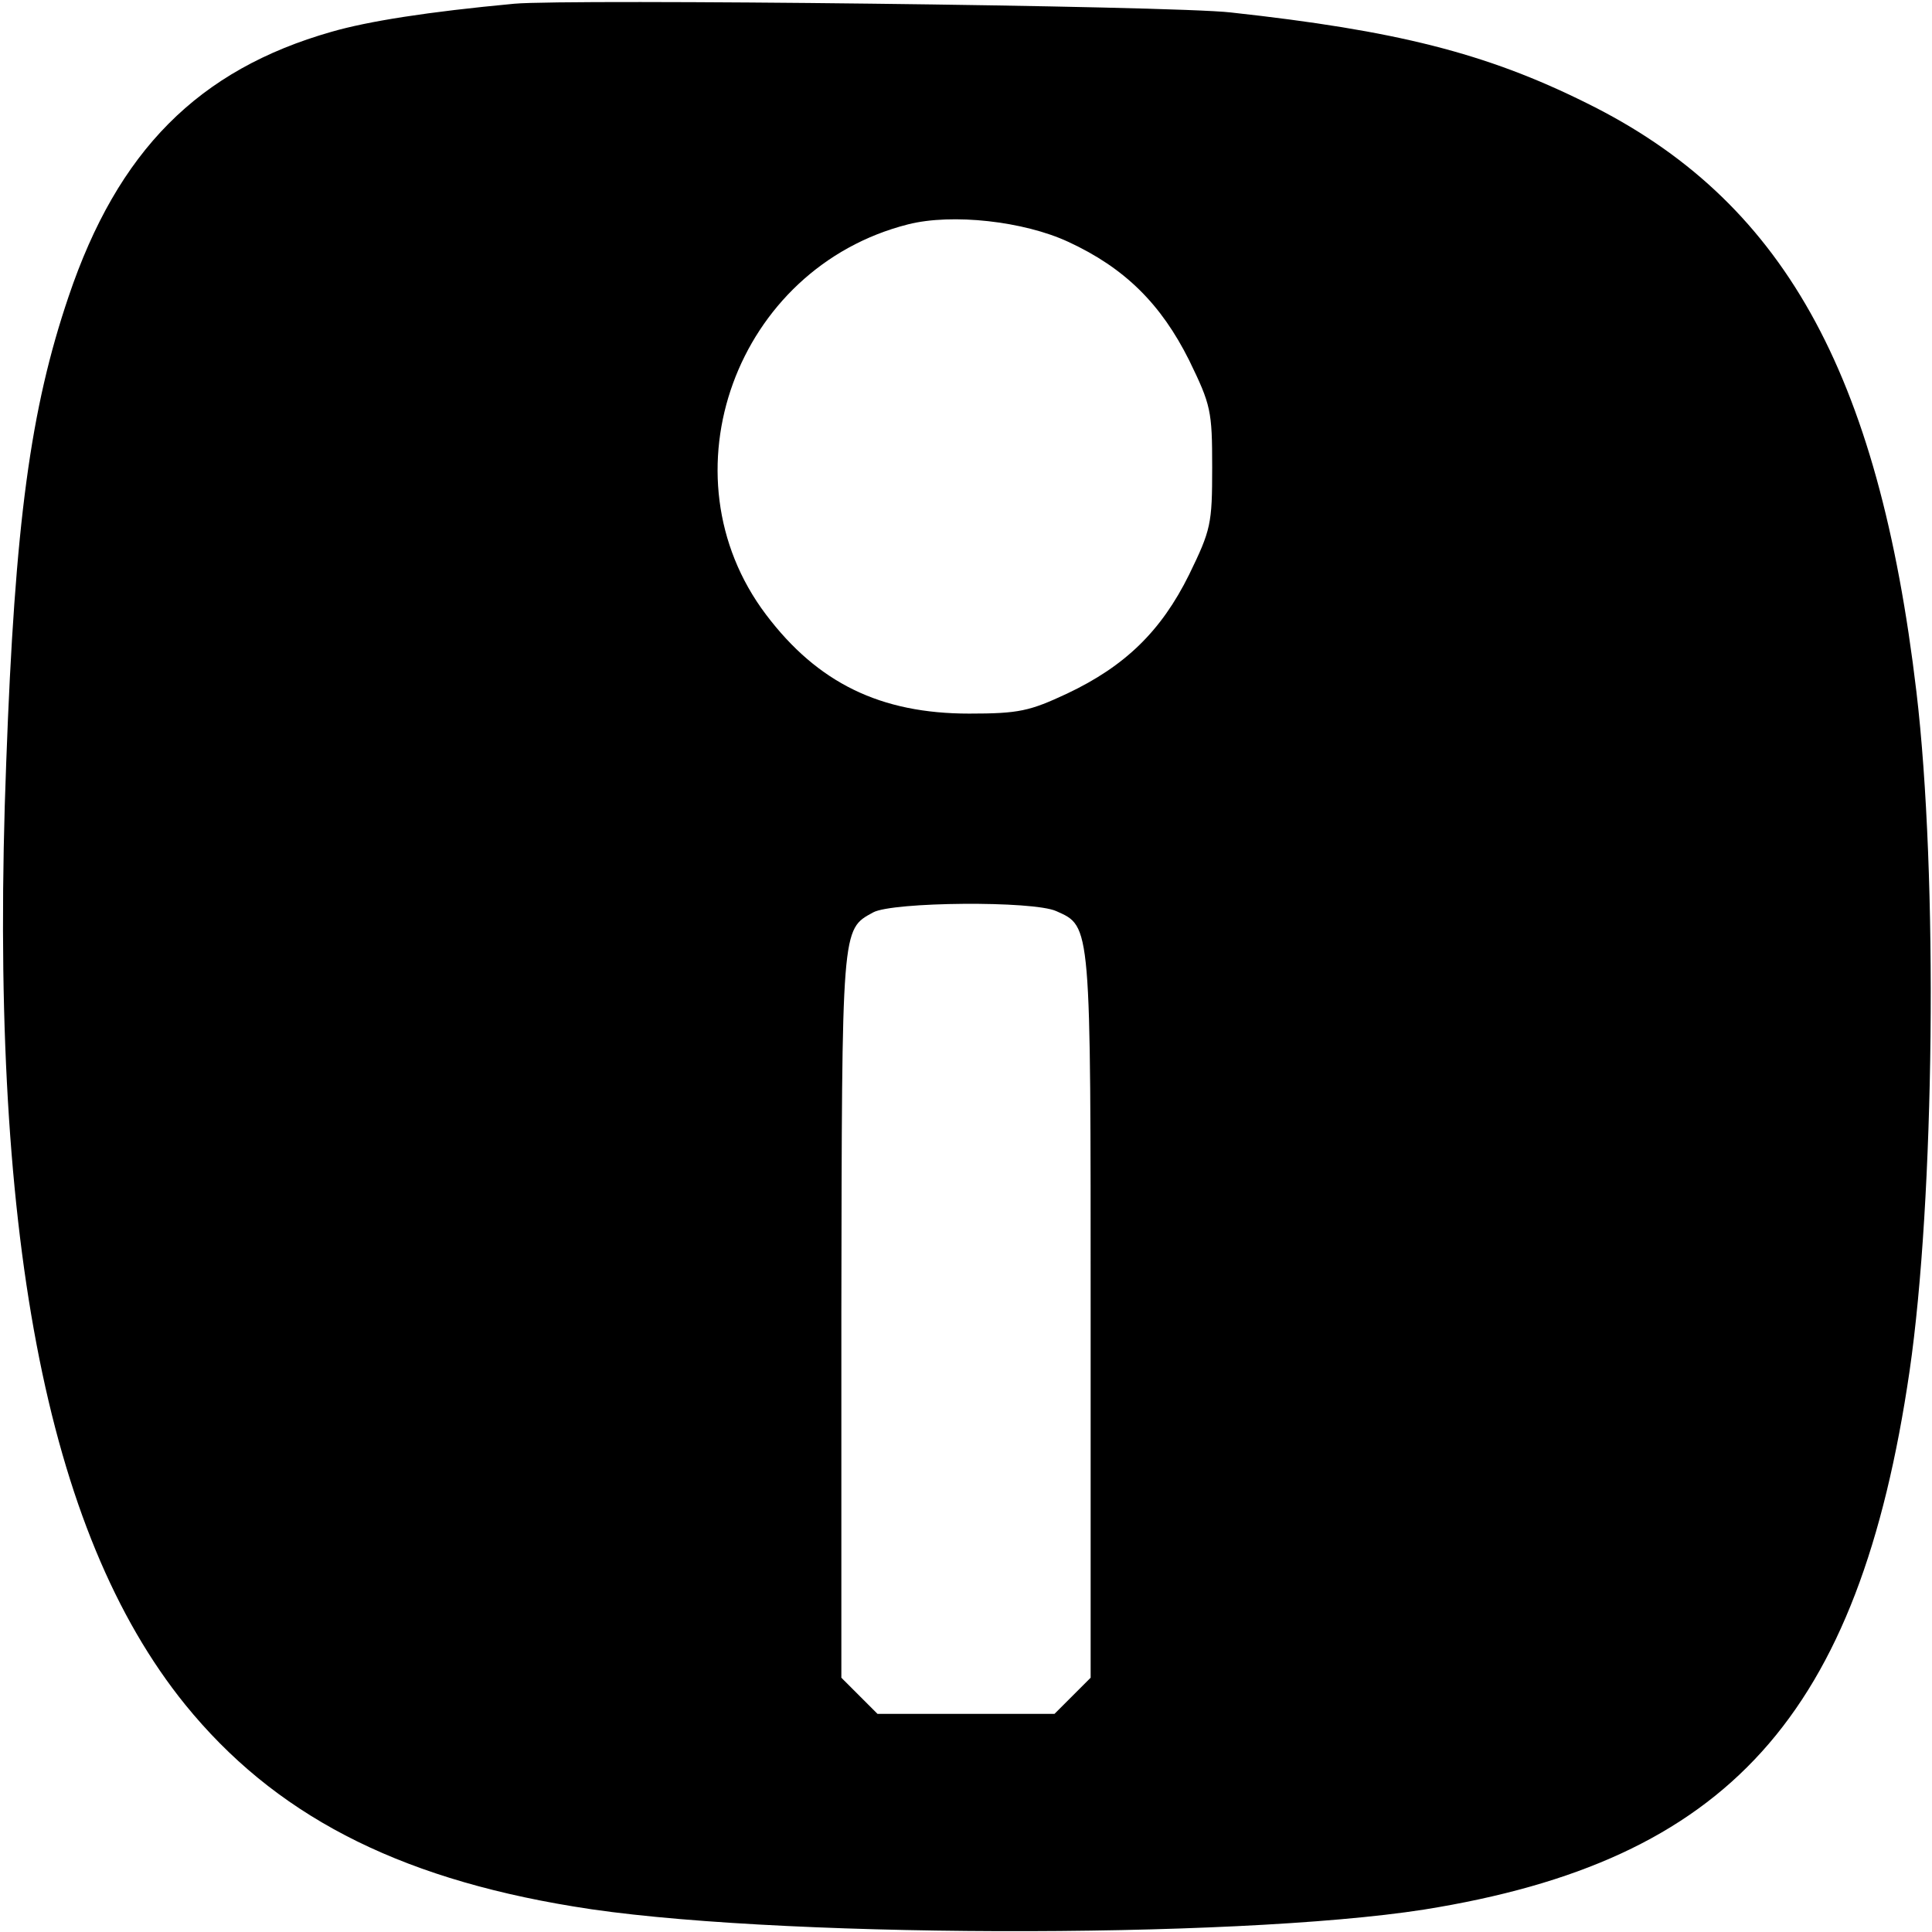 <?xml version="1.0" standalone="no"?>
<!DOCTYPE svg PUBLIC "-//W3C//DTD SVG 20010904//EN"
 "http://www.w3.org/TR/2001/REC-SVG-20010904/DTD/svg10.dtd">
<svg version="1.0" xmlns="http://www.w3.org/2000/svg"
 width="310pt" height="310pt" viewBox="0 0 310 310"
 preserveAspectRatio="xMidYMid meet">
<g transform="translate(0,310) scale(0.1,-0.1)"
fill="#000000" stroke="none">
<path d="M825 3094 c-139 -13 -234 -28 -293 -45 -214 -61 -343 -191 -422 -425
-61 -180 -86 -362 -100 -747 -29 -752 63 -1235 287 -1512 142 -175 336 -277
623 -324 303 -51 1058 -53 1365 -5 488 78 698 310 779 864 40 275 46 795 11
1090 -61 515 -215 790 -530 945 -161 80 -305 116 -570 145 -94 11 -1064 22
-1150 14z m889 -382 c91 -42 149 -100 194 -190 35 -72 37 -81 37 -172 0 -91
-2 -100 -37 -172 -45 -91 -103 -147 -196 -191 -60 -28 -77 -32 -157 -32 -142
0 -243 49 -326 159 -169 224 -48 556 228 626 71 18 186 5 257 -28z m-19 -1074
c56 -25 55 -18 55 -648 l0 -582 -29 -29 -29 -29 -142 0 -142 0 -29 29 -29 29
0 584 c1 624 0 616 51 644 31 17 257 19 294 2z"/>
</g>
</svg>
